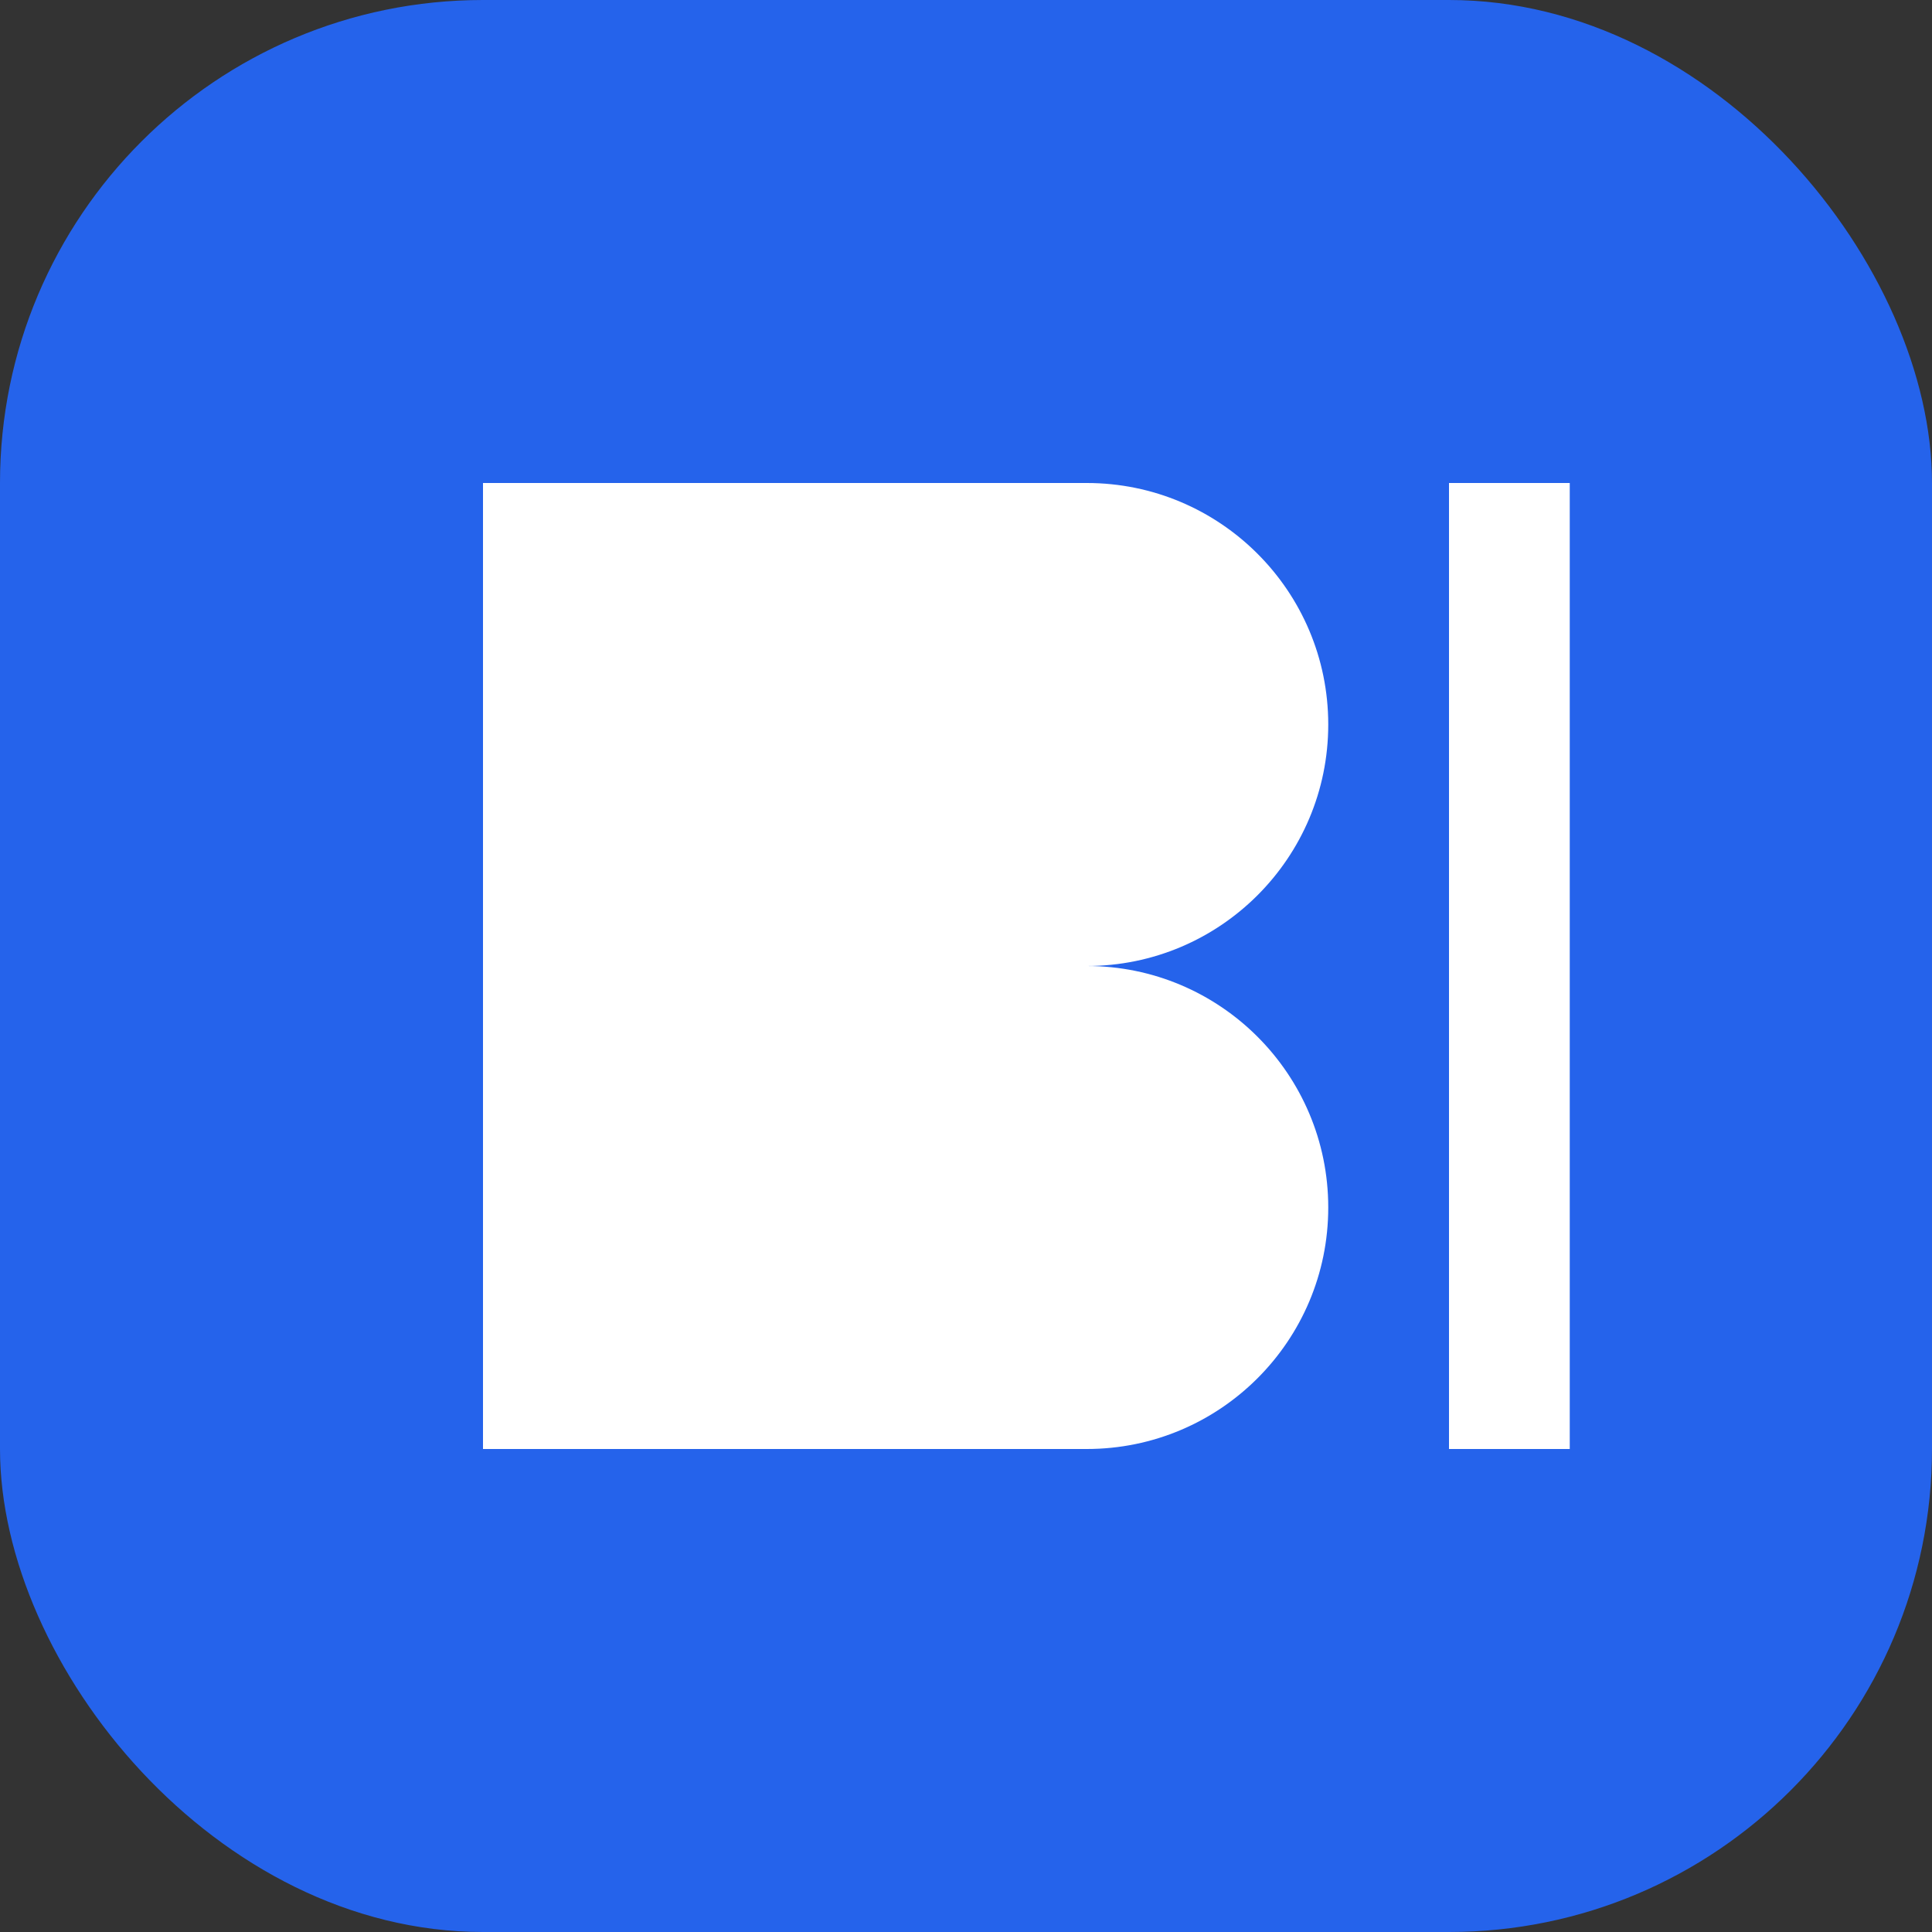 <?xml version="1.0" encoding="UTF-8"?>
<svg width="32" height="32" viewBox="0 0 32 32" fill="none" xmlns="http://www.w3.org/2000/svg">
  <rect x="0" y="0" width="32" height="32" fill="#333333" stroke="none"/>
  <rect width="32" height="32" rx="8" fill="#2563EB"/>
  <path d="M8 8H18C20.209 8 22 9.791 22 12V12C22 14.209 20.209 16 18 16H8V8Z" fill="white"/>
  <path d="M8 16H18C20.209 16 22 17.791 22 20V20C22 22.209 20.209 24 18 24H8V16Z" fill="white"/>
  <path d="M24 8H26V24H24V8Z" fill="white"/>
</svg>